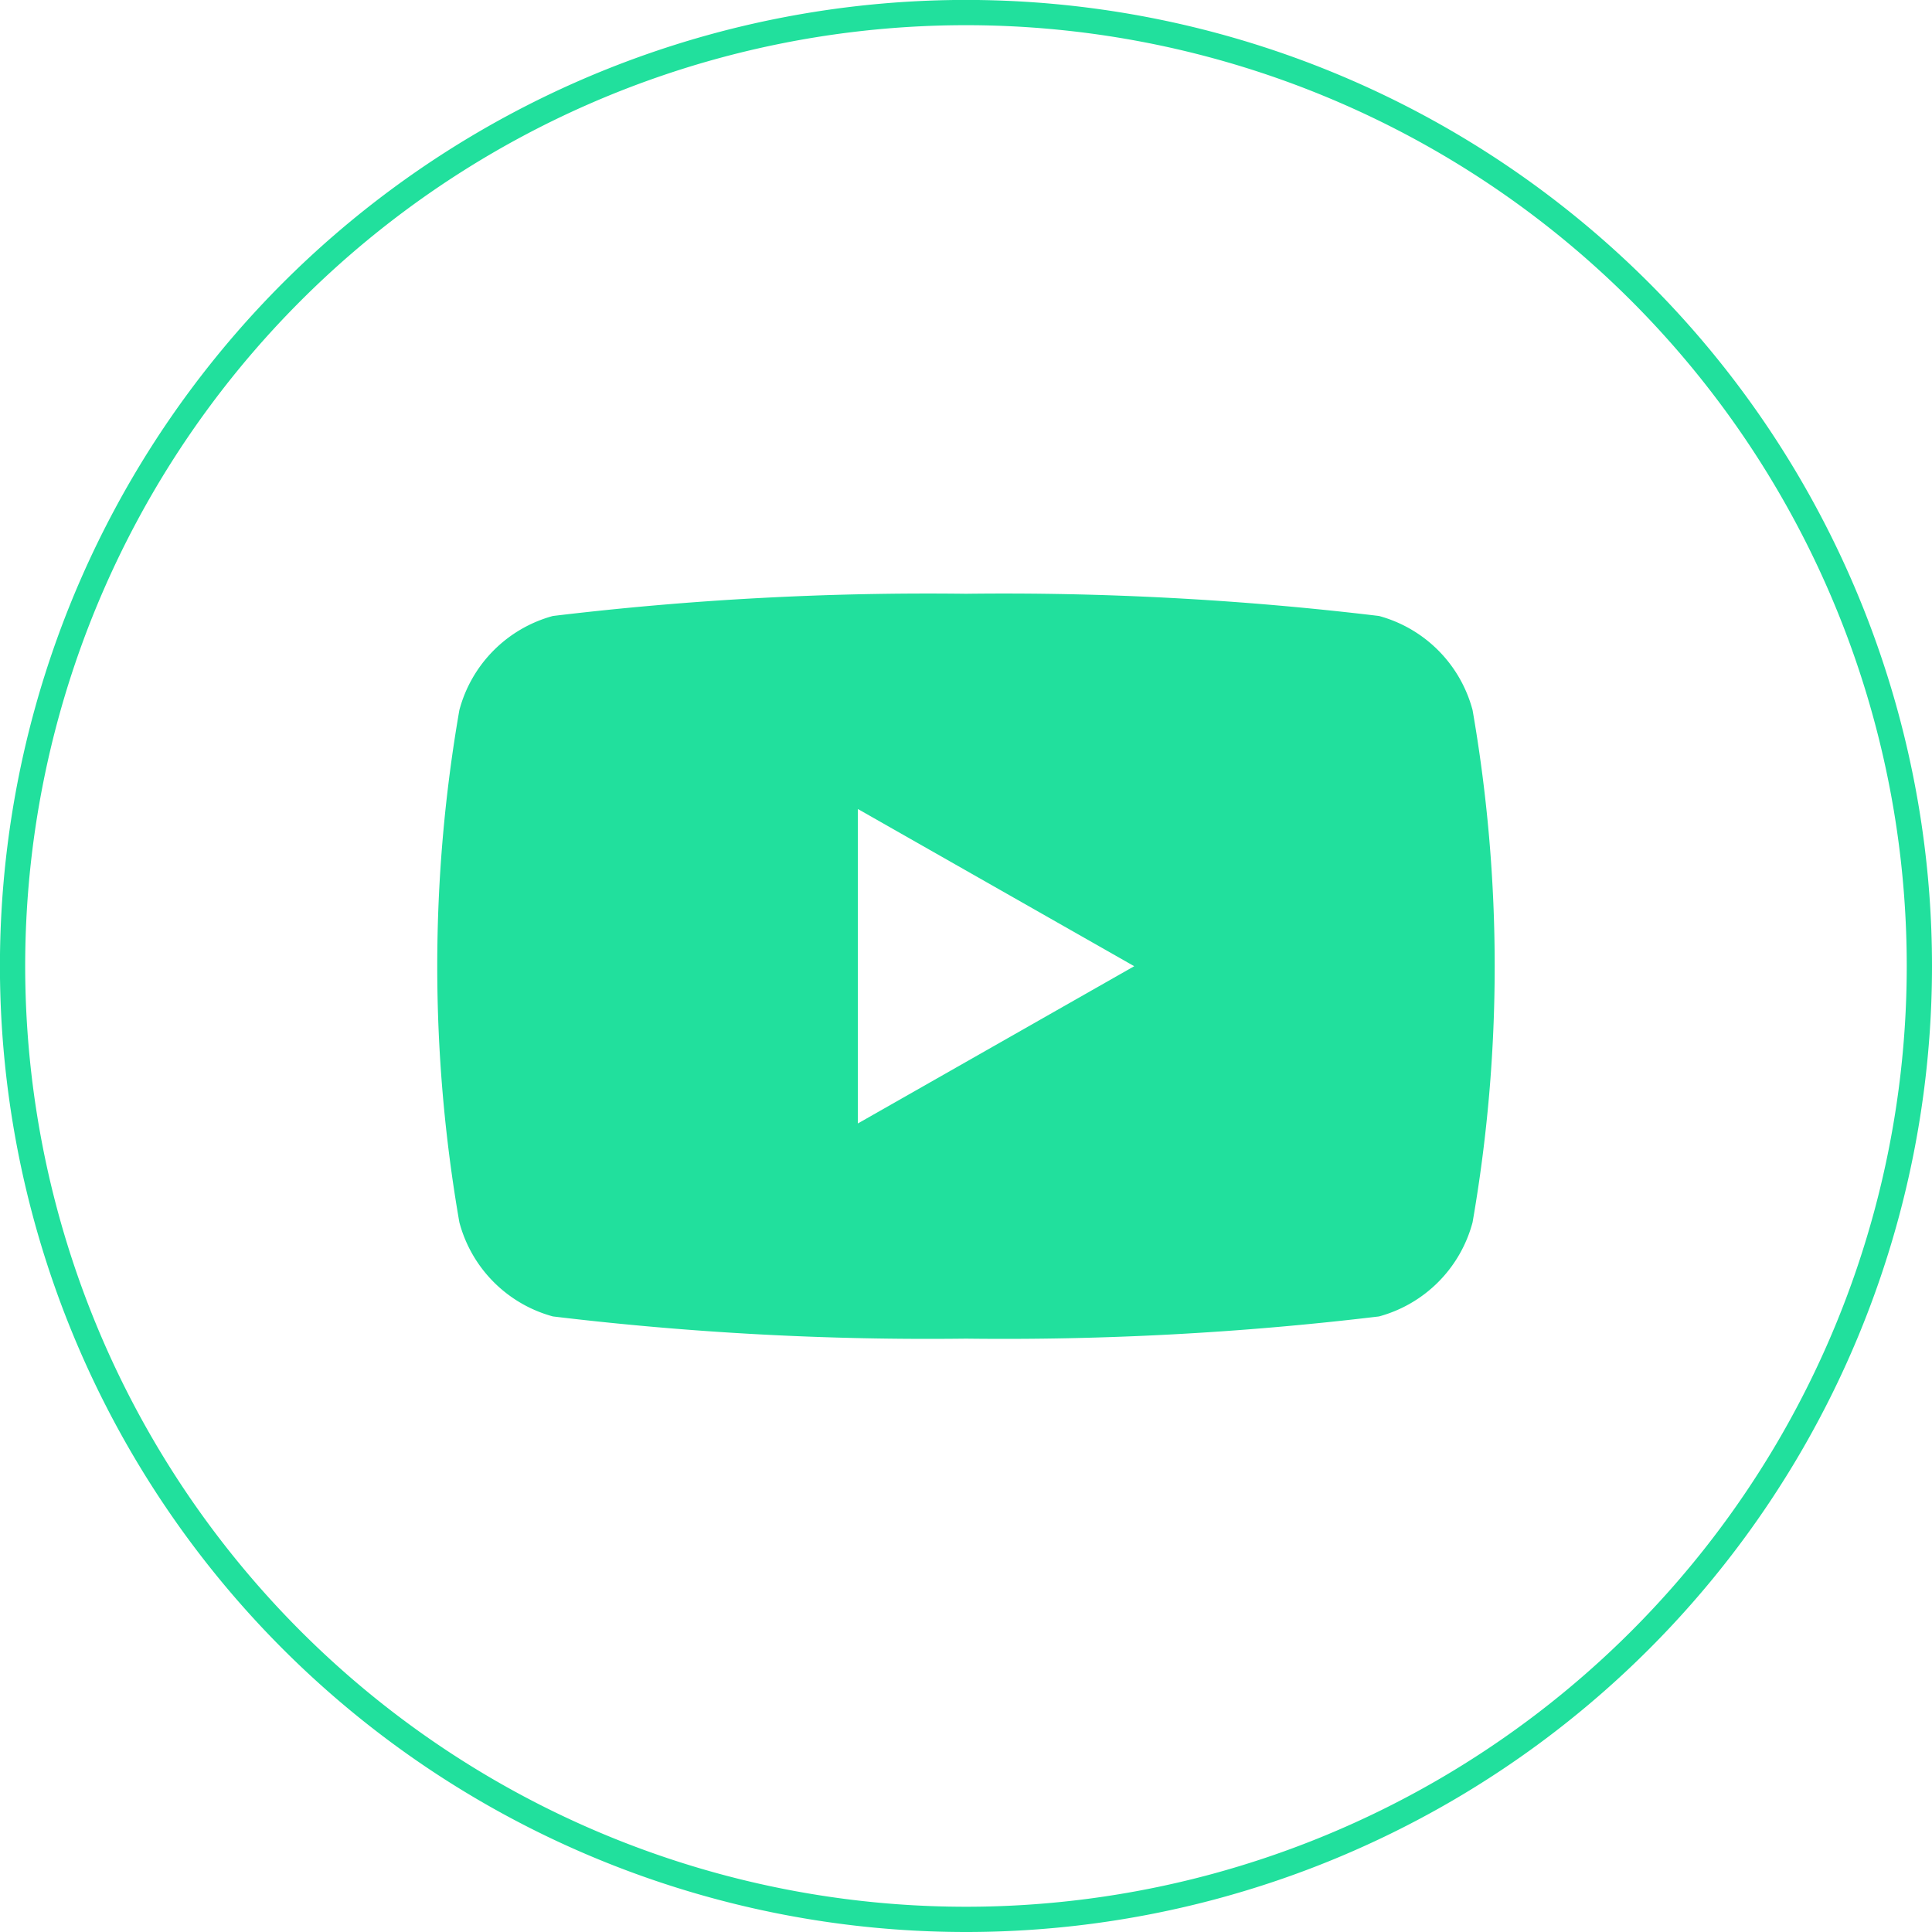 <svg xmlns="http://www.w3.org/2000/svg" width="33.049" height="33.049" viewBox="0 0 33.049 33.049">
  <g id="Group_39" data-name="Group 39" transform="translate(0.216 0.216)">
    <path id="Path_49" data-name="Path 49" d="M16.525,299.668h0A16.309,16.309,0,1,1,32.833,283.36,16.308,16.308,0,0,1,16.525,299.668Z" transform="translate(-0.216 -267.051)" fill="none" stroke="#21e09d" stroke-miterlimit="10" stroke-width="0.432"/>
    <path id="Path_50" data-name="Path 50" d="M28.274,283.2a2.273,2.273,0,0,0-1.6-1.61,53.7,53.7,0,0,0-7.066-.38,53.7,53.7,0,0,0-7.066.38,2.273,2.273,0,0,0-1.6,1.61,25.554,25.554,0,0,0,0,8.762,2.272,2.272,0,0,0,1.6,1.61,53.7,53.7,0,0,0,7.066.38,53.7,53.7,0,0,0,7.066-.38,2.272,2.272,0,0,0,1.6-1.61,25.554,25.554,0,0,0,0-8.762m-10.515,7.071v-5.379l4.727,2.689Z" transform="translate(-3.3 -271.269)" fill="#21e09d"/>
  </g>
</svg>
